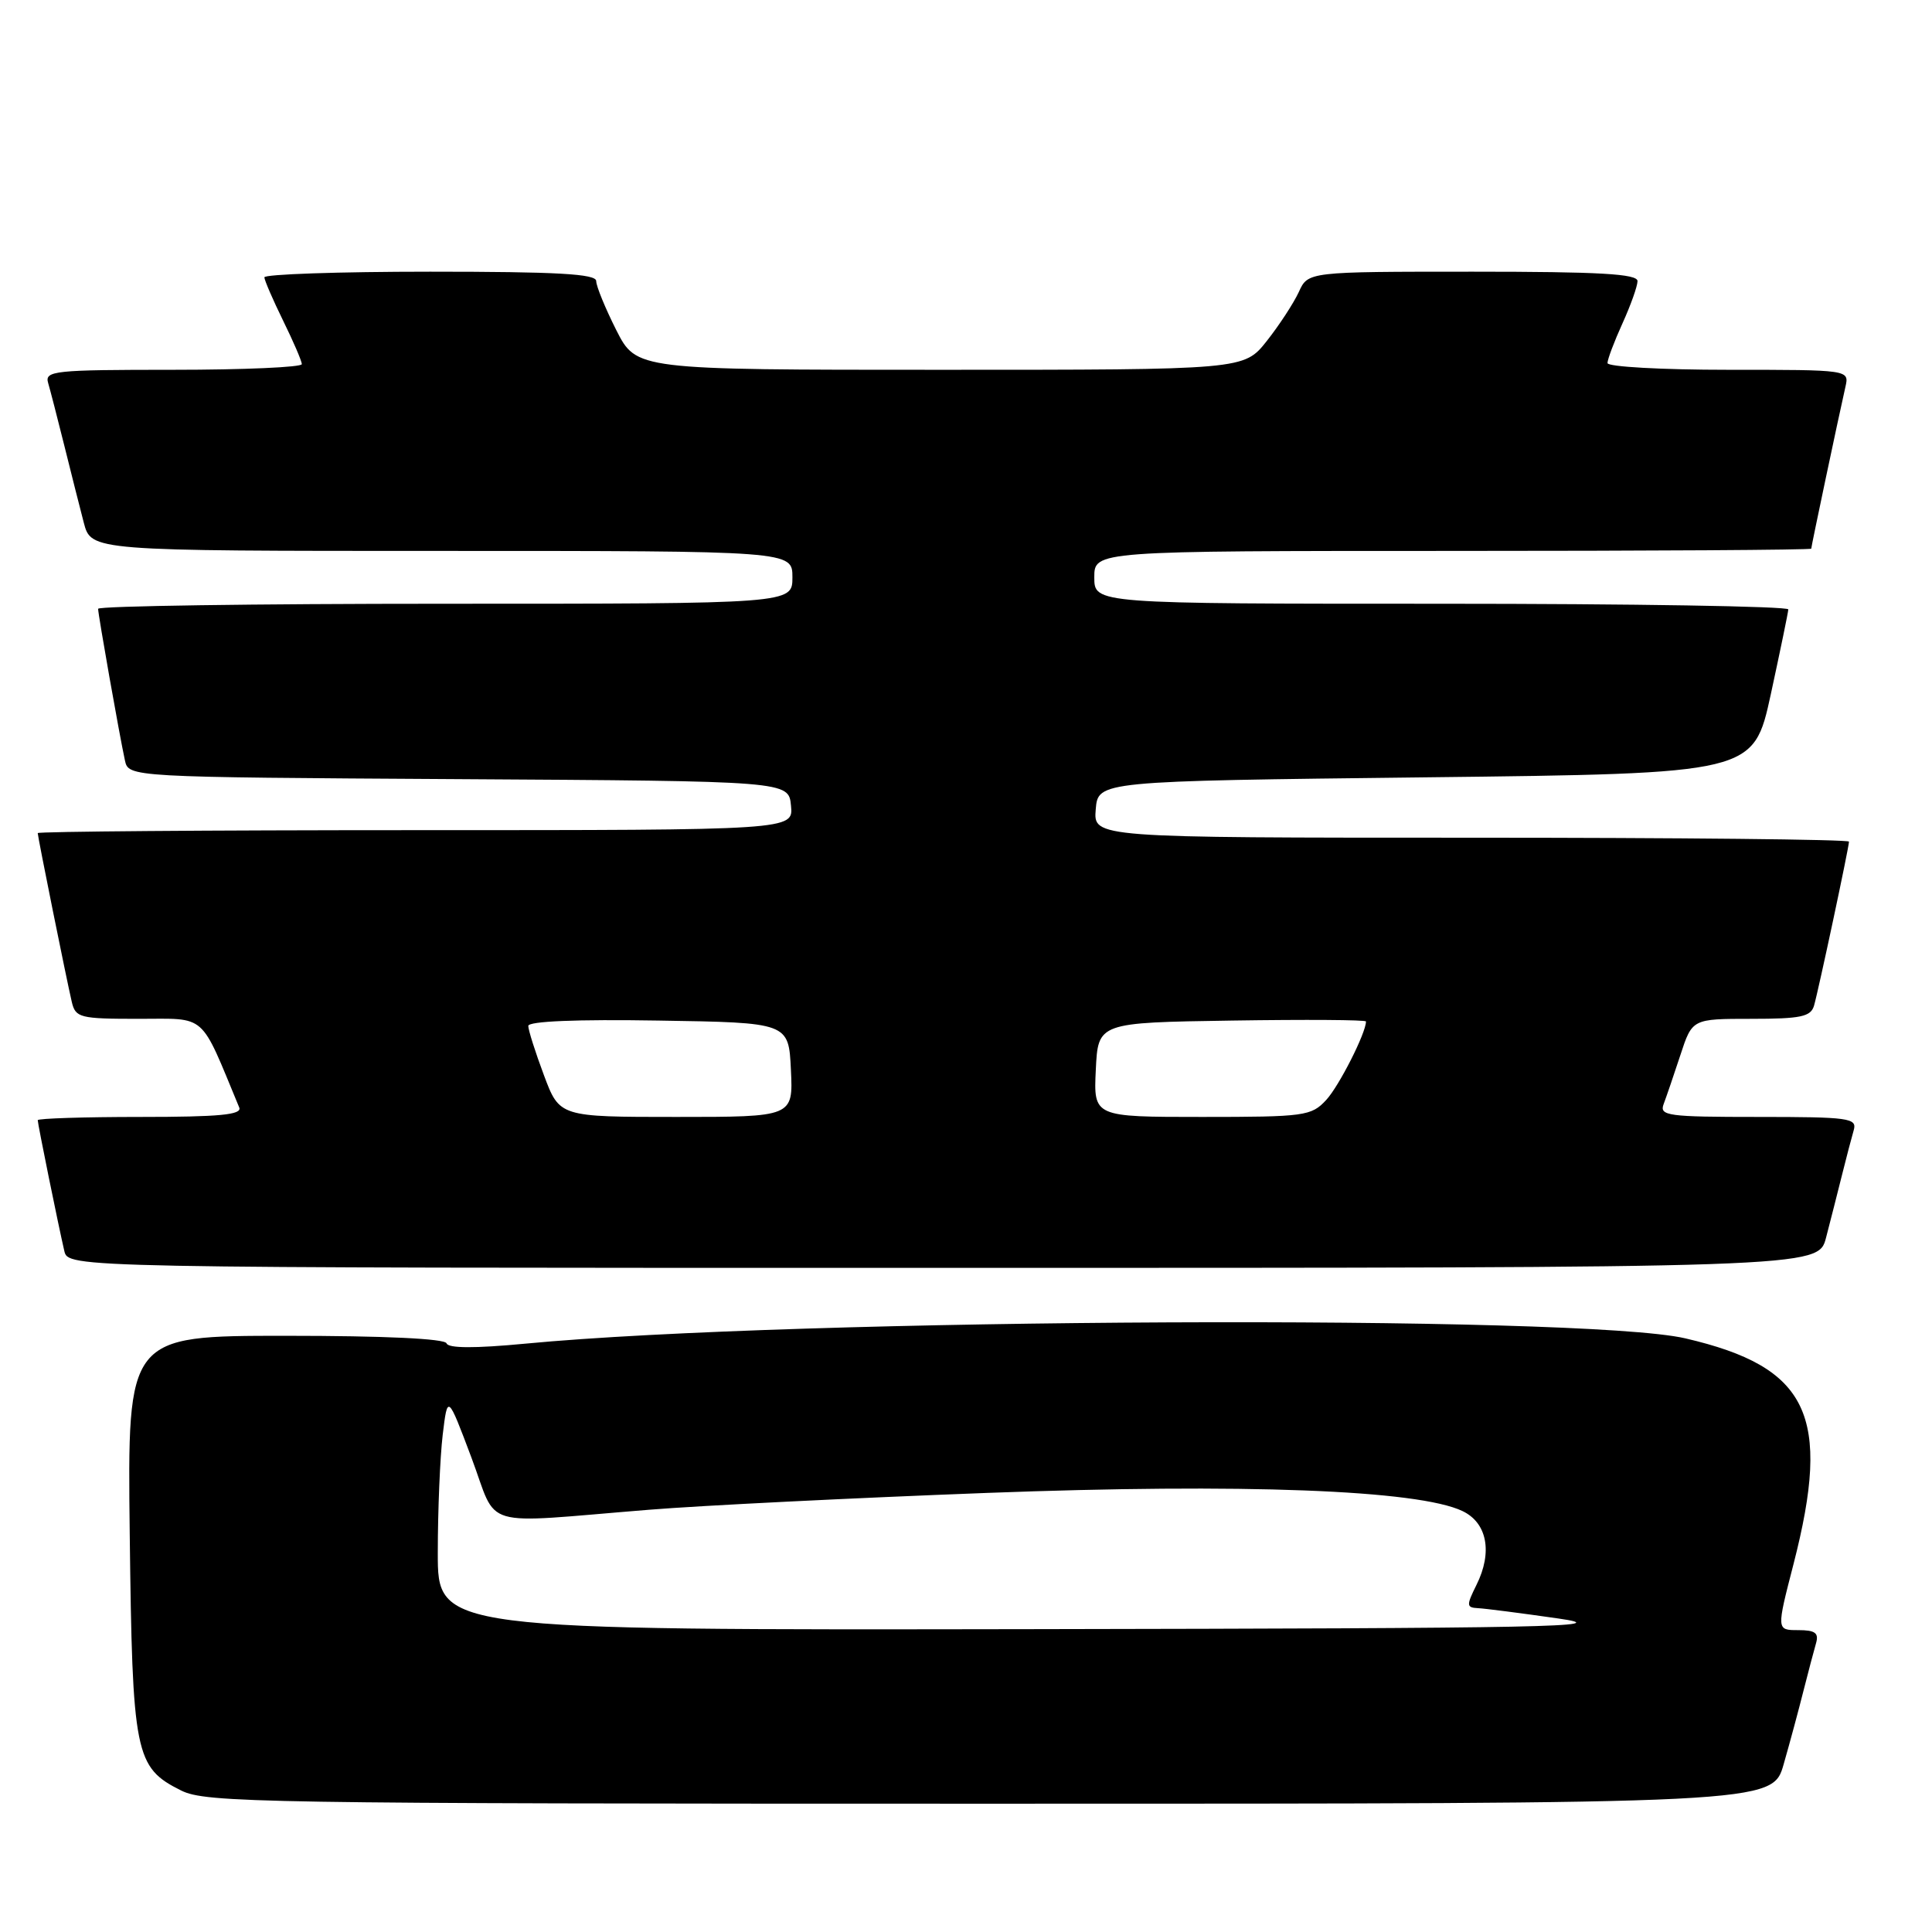 <?xml version="1.0" encoding="UTF-8" standalone="no"?>
<!DOCTYPE svg PUBLIC "-//W3C//DTD SVG 1.1//EN" "http://www.w3.org/Graphics/SVG/1.1/DTD/svg11.dtd" >
<svg xmlns="http://www.w3.org/2000/svg" xmlns:xlink="http://www.w3.org/1999/xlink" version="1.1" viewBox="0 0 256 256">
 <g >
 <path fill="currentColor"
d=" M 236.35 233.75 C 237.18 230.86 238.36 226.47 238.98 224.00 C 239.61 221.53 240.35 218.71 240.63 217.75 C 241.03 216.37 240.52 216.00 238.26 216.00 C 235.39 216.00 235.39 216.00 237.65 207.25 C 242.72 187.52 239.67 181.14 223.32 177.34 C 209.65 174.16 105.30 174.64 69.62 178.04 C 62.90 178.68 59.39 178.66 59.17 178.00 C 58.96 177.38 50.96 177.00 37.86 177.00 C 16.88 177.00 16.88 177.00 17.19 203.25 C 17.54 232.51 17.87 234.19 24.00 237.25 C 27.26 238.88 34.47 239.00 131.18 239.00 C 234.86 239.00 234.86 239.00 236.35 233.75 Z  M 241.96 164.00 C 242.53 161.80 243.48 158.09 244.06 155.75 C 244.64 153.41 245.35 150.71 245.63 149.75 C 246.09 148.15 245.03 148.00 232.96 148.00 C 220.99 148.00 219.85 147.85 220.44 146.30 C 220.79 145.37 221.79 142.45 222.66 139.80 C 224.23 135.00 224.23 135.00 232.05 135.00 C 238.63 135.00 239.94 134.72 240.37 133.25 C 240.97 131.17 245.00 112.26 245.00 111.52 C 245.00 111.23 222.47 111.00 194.94 111.00 C 144.88 111.00 144.88 111.00 145.19 107.25 C 145.50 103.50 145.50 103.50 188.93 103.00 C 232.35 102.50 232.35 102.50 234.64 92.00 C 235.89 86.22 236.94 81.16 236.96 80.75 C 236.98 80.34 216.30 80.00 191.00 80.00 C 145.00 80.00 145.00 80.00 145.00 76.50 C 145.00 73.00 145.00 73.00 192.50 73.00 C 218.62 73.00 240.00 72.87 240.00 72.70 C 240.00 72.40 243.60 55.35 244.53 51.25 C 245.04 49.00 245.04 49.00 229.02 49.00 C 220.21 49.00 213.00 48.60 213.00 48.11 C 213.00 47.62 213.89 45.26 214.98 42.86 C 216.07 40.46 216.97 37.94 216.98 37.25 C 216.99 36.29 211.98 36.00 195.16 36.00 C 173.32 36.00 173.32 36.00 172.10 38.69 C 171.42 40.16 169.51 43.09 167.85 45.19 C 164.83 49.00 164.83 49.00 124.58 49.00 C 84.33 49.00 84.33 49.00 81.66 43.74 C 80.20 40.84 79.00 37.92 79.00 37.24 C 79.00 36.29 73.80 36.00 57.00 36.00 C 44.90 36.00 35.01 36.34 35.03 36.75 C 35.05 37.16 36.17 39.75 37.52 42.50 C 38.87 45.25 39.99 47.84 39.99 48.25 C 40.00 48.66 32.32 49.00 22.93 49.00 C 7.15 49.00 5.90 49.13 6.38 50.75 C 6.66 51.71 7.62 55.42 8.51 59.00 C 9.40 62.58 10.56 67.19 11.10 69.25 C 12.08 73.00 12.08 73.00 58.54 73.00 C 105.00 73.00 105.00 73.00 105.00 76.50 C 105.00 80.00 105.00 80.00 59.00 80.00 C 33.70 80.00 13.00 80.30 13.00 80.67 C 13.00 81.44 15.81 97.33 16.55 100.74 C 17.03 102.98 17.03 102.98 60.77 103.24 C 104.50 103.50 104.50 103.50 104.81 106.75 C 105.13 110.00 105.13 110.00 55.06 110.00 C 27.53 110.00 5.00 110.18 5.00 110.39 C 5.00 110.88 8.80 129.71 9.51 132.75 C 10.01 134.86 10.55 135.00 18.39 135.00 C 27.50 135.00 26.43 134.05 31.70 146.75 C 32.10 147.71 29.10 148.00 18.61 148.00 C 11.12 148.00 5.00 148.20 5.00 148.43 C 5.00 148.93 7.72 162.31 8.52 165.75 C 9.04 168.00 9.04 168.00 124.98 168.00 C 240.92 168.00 240.92 168.00 241.96 164.00 Z  M 58.01 205.75 C 58.01 200.11 58.31 193.08 58.66 190.12 C 59.31 184.75 59.31 184.75 62.46 193.12 C 66.08 202.75 63.15 201.89 86.00 200.05 C 92.88 199.49 113.02 198.49 130.76 197.82 C 164.67 196.54 187.92 197.42 193.78 200.22 C 197.06 201.78 197.80 205.68 195.64 210.01 C 194.29 212.73 194.30 213.01 195.83 213.09 C 196.75 213.13 201.55 213.75 206.50 214.46 C 214.34 215.58 205.33 215.76 136.75 215.87 C 58.00 216.00 58.00 216.00 58.01 205.75 Z  M 72.07 142.46 C 70.93 139.42 70.00 136.48 70.00 135.94 C 70.00 135.32 76.39 135.05 87.25 135.23 C 104.50 135.50 104.50 135.50 104.80 141.75 C 105.10 148.00 105.10 148.00 89.62 148.00 C 74.14 148.00 74.14 148.00 72.07 142.46 Z  M 145.20 141.75 C 145.50 135.50 145.50 135.50 163.25 135.23 C 173.01 135.08 181.00 135.13 181.00 135.35 C 181.00 136.87 177.44 143.90 175.73 145.75 C 173.76 147.88 172.90 148.00 159.28 148.00 C 144.90 148.00 144.90 148.00 145.20 141.75 Z "/>
</g>
</svg>